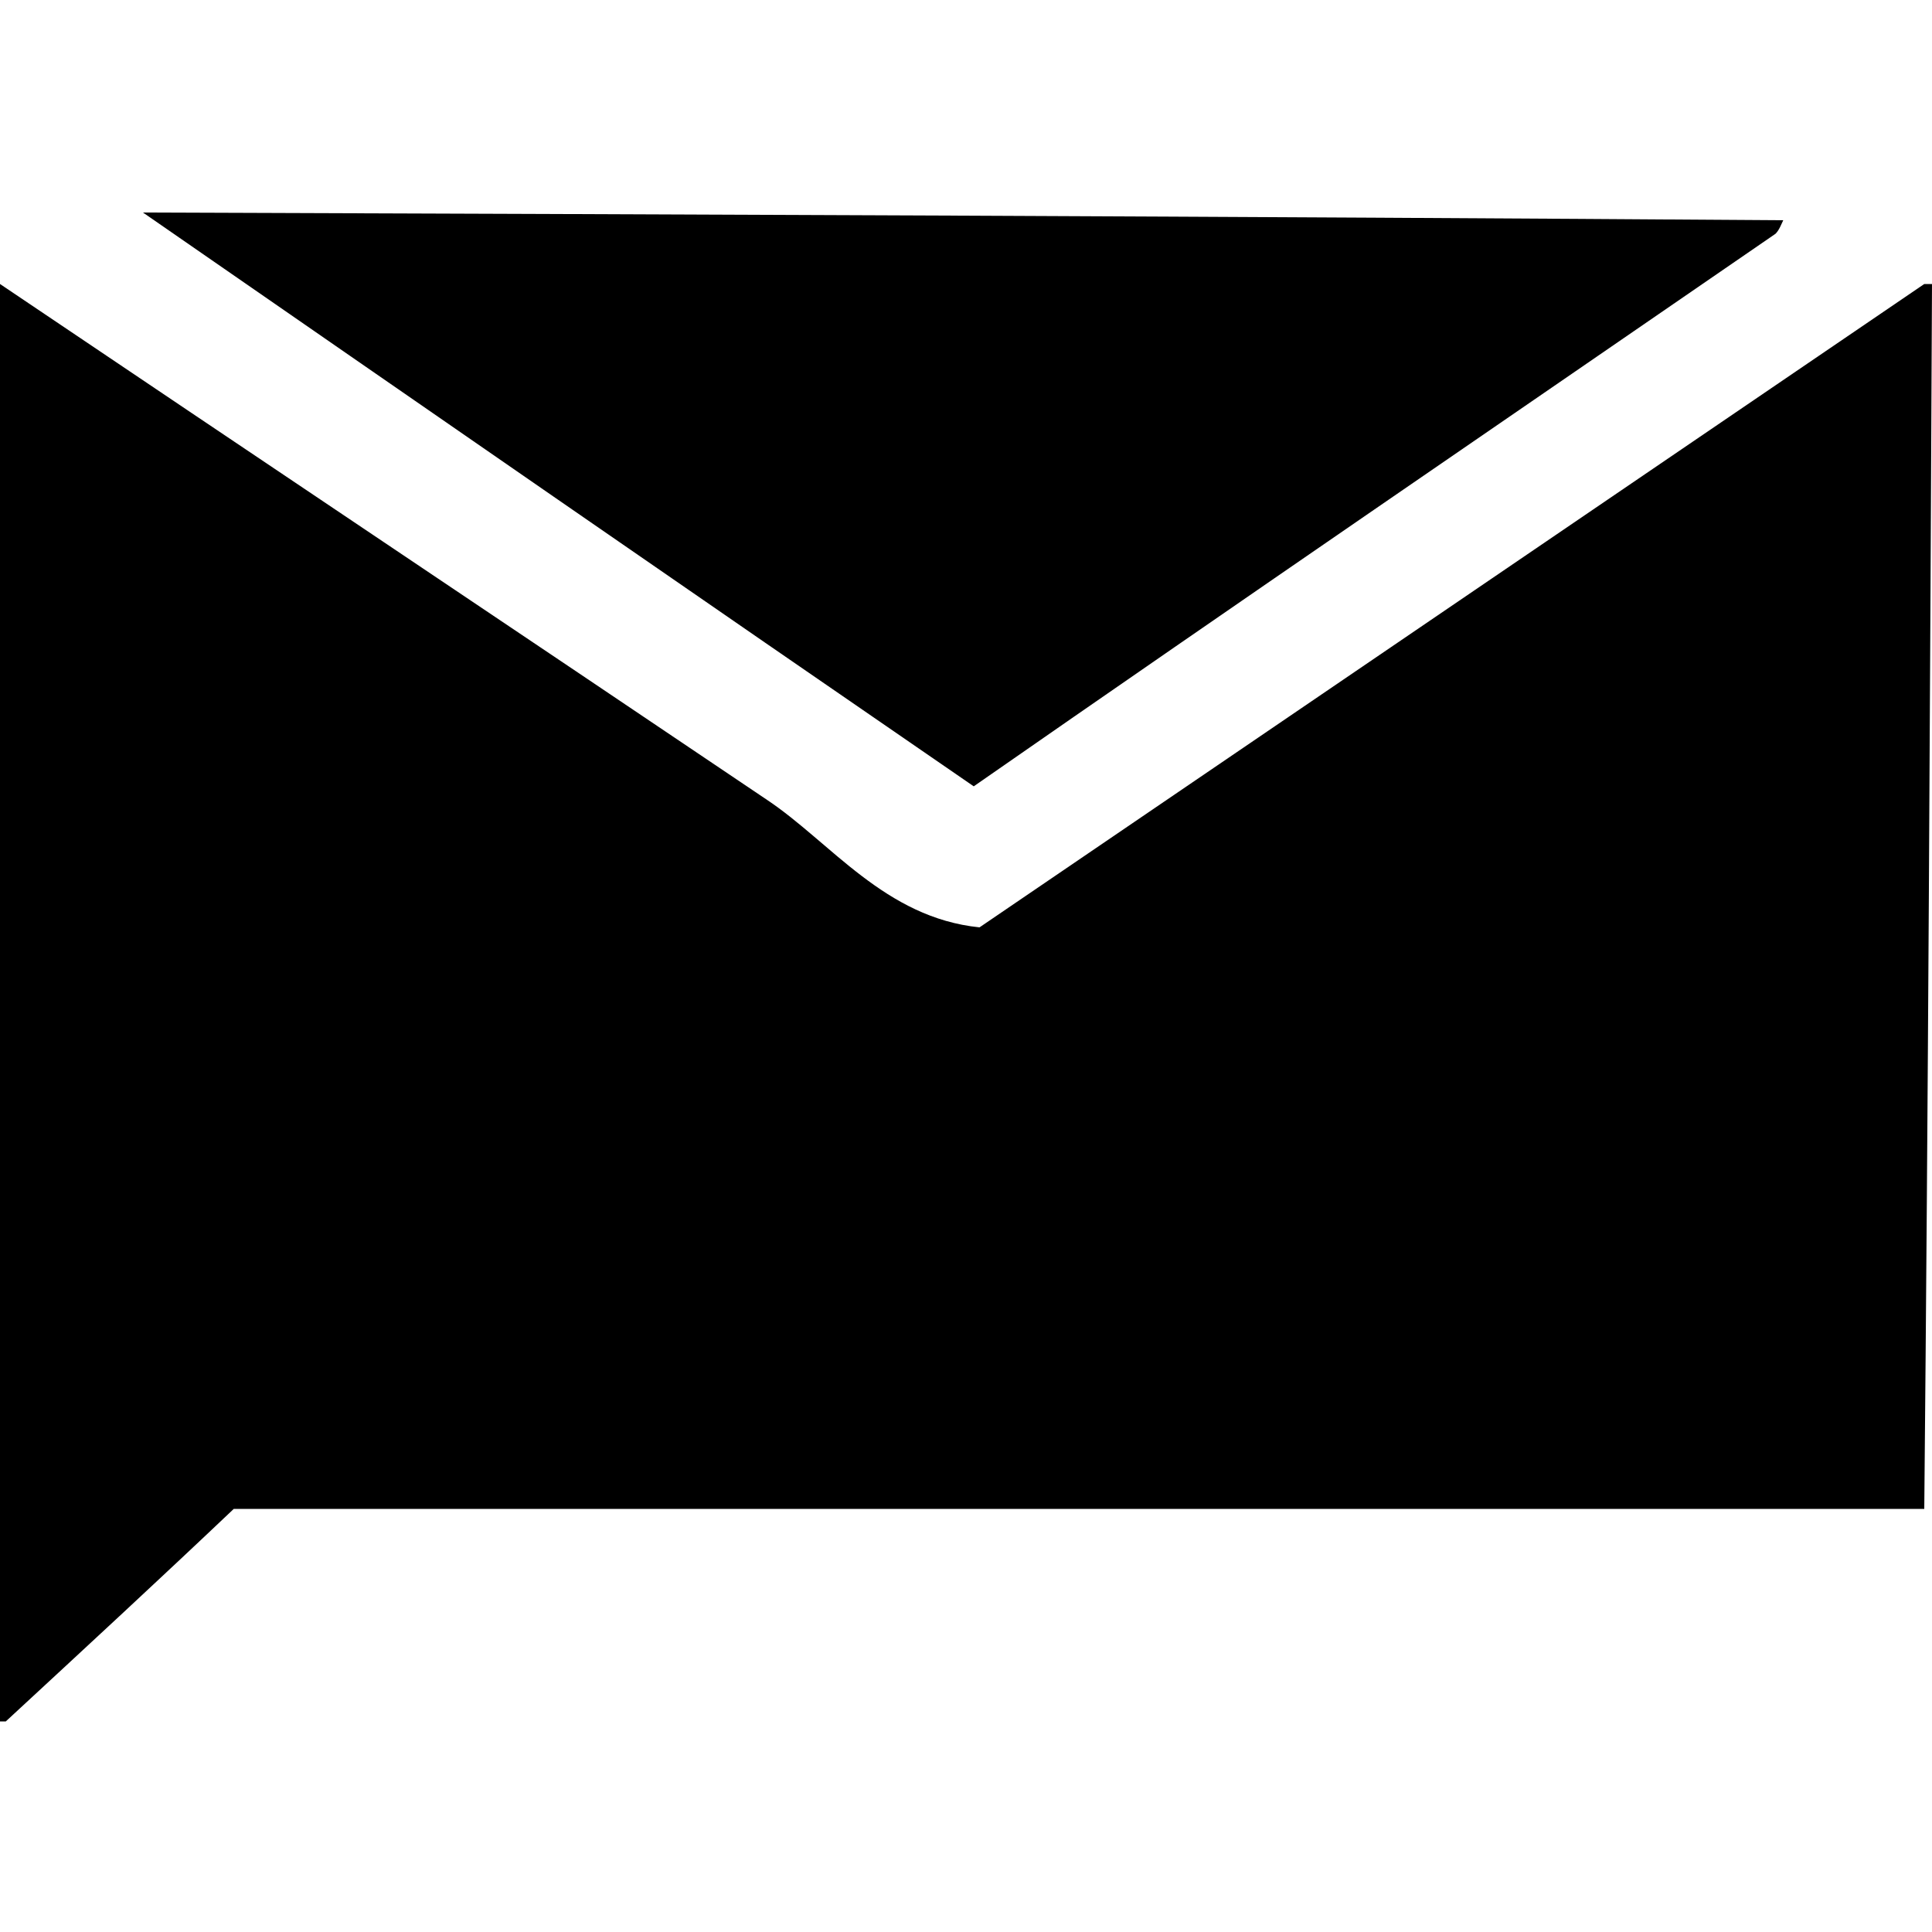 <!-- Generated by IcoMoon.io -->
<svg version="1.1" xmlns="http://www.w3.org/2000/svg" width="24" height="24" viewBox="0 0 24 24">
<title>mail1</title>
<path d="M1.776 2.64c6.792 0.024 13.584 0.048 20.376 0.096-0.024 0.048-0.048 0.12-0.096 0.168-3.312 2.28-6.648 4.56-9.96 6.864-3.456-2.376-6.888-4.752-10.32-7.128zM0 3.528c3.168 2.136 6.36 4.272 9.528 6.408 0.792 0.528 1.464 1.464 2.64 1.584l11.736-7.992h0.096c-0.024 5.064-0.048 10.128-0.096 15.216h-21c-0.936 0.888-1.872 1.752-2.832 2.64h-0.096c0.024-5.976 0.024-11.928 0.024-17.856z"></path>
</svg>
